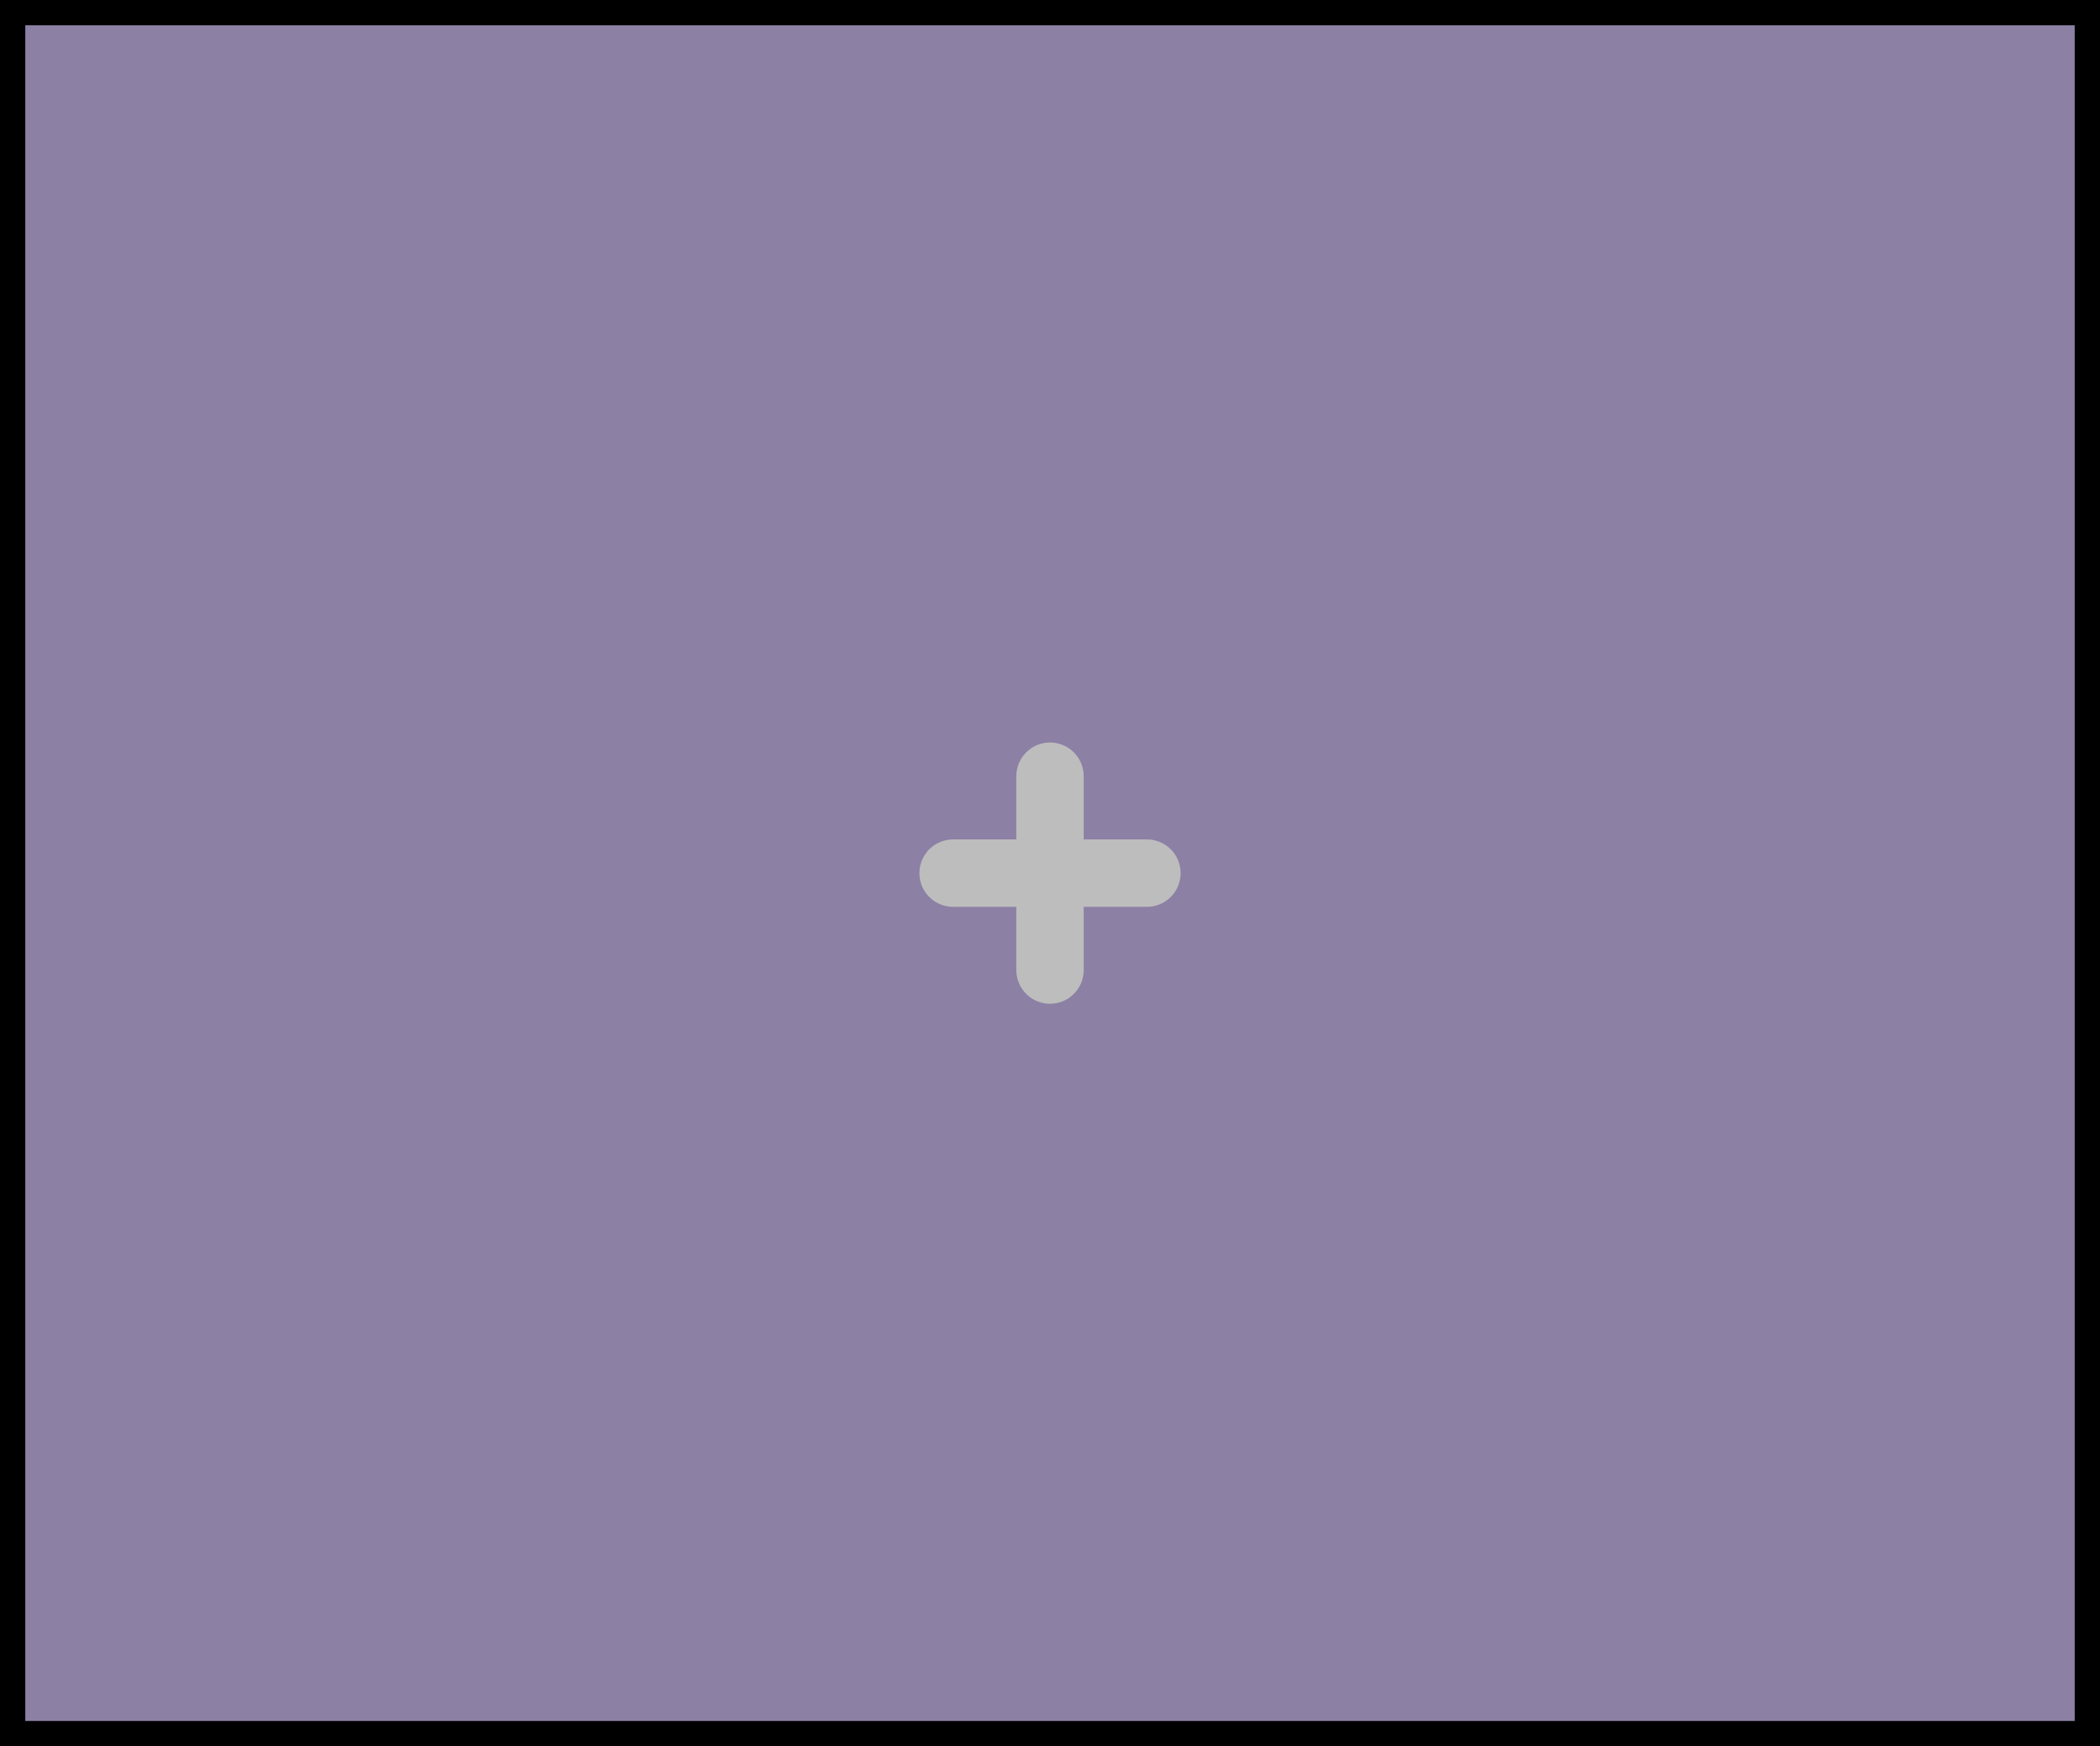 <svg version="1.1" xmlns="http://www.w3.org/2000/svg" xmlns:xlink="http://www.w3.org/1999/xlink" width="124.623" height="103.602" viewBox="0,0,124.623,103.602"><g transform="translate(-177.688,-128.199)"><g data-paper-data="{&quot;isPaintingLayer&quot;:true}" fill-rule="nonzero" stroke-linejoin="miter" stroke-miterlimit="10" stroke-dasharray="" stroke-dashoffset="0" style="mix-blend-mode: normal"><path d="M178.438,231.051v-102.102h123.123v102.102z" fill="#8c80a5" stroke="#000000" stroke-width="1.5" stroke-linecap="butt"/><g fill="none" stroke="#bdbdbd" stroke-width="4" stroke-linecap="round"><path d="M234.25,180h11.5"/><path d="M240,185.75v-11.5"/></g></g></g></svg>